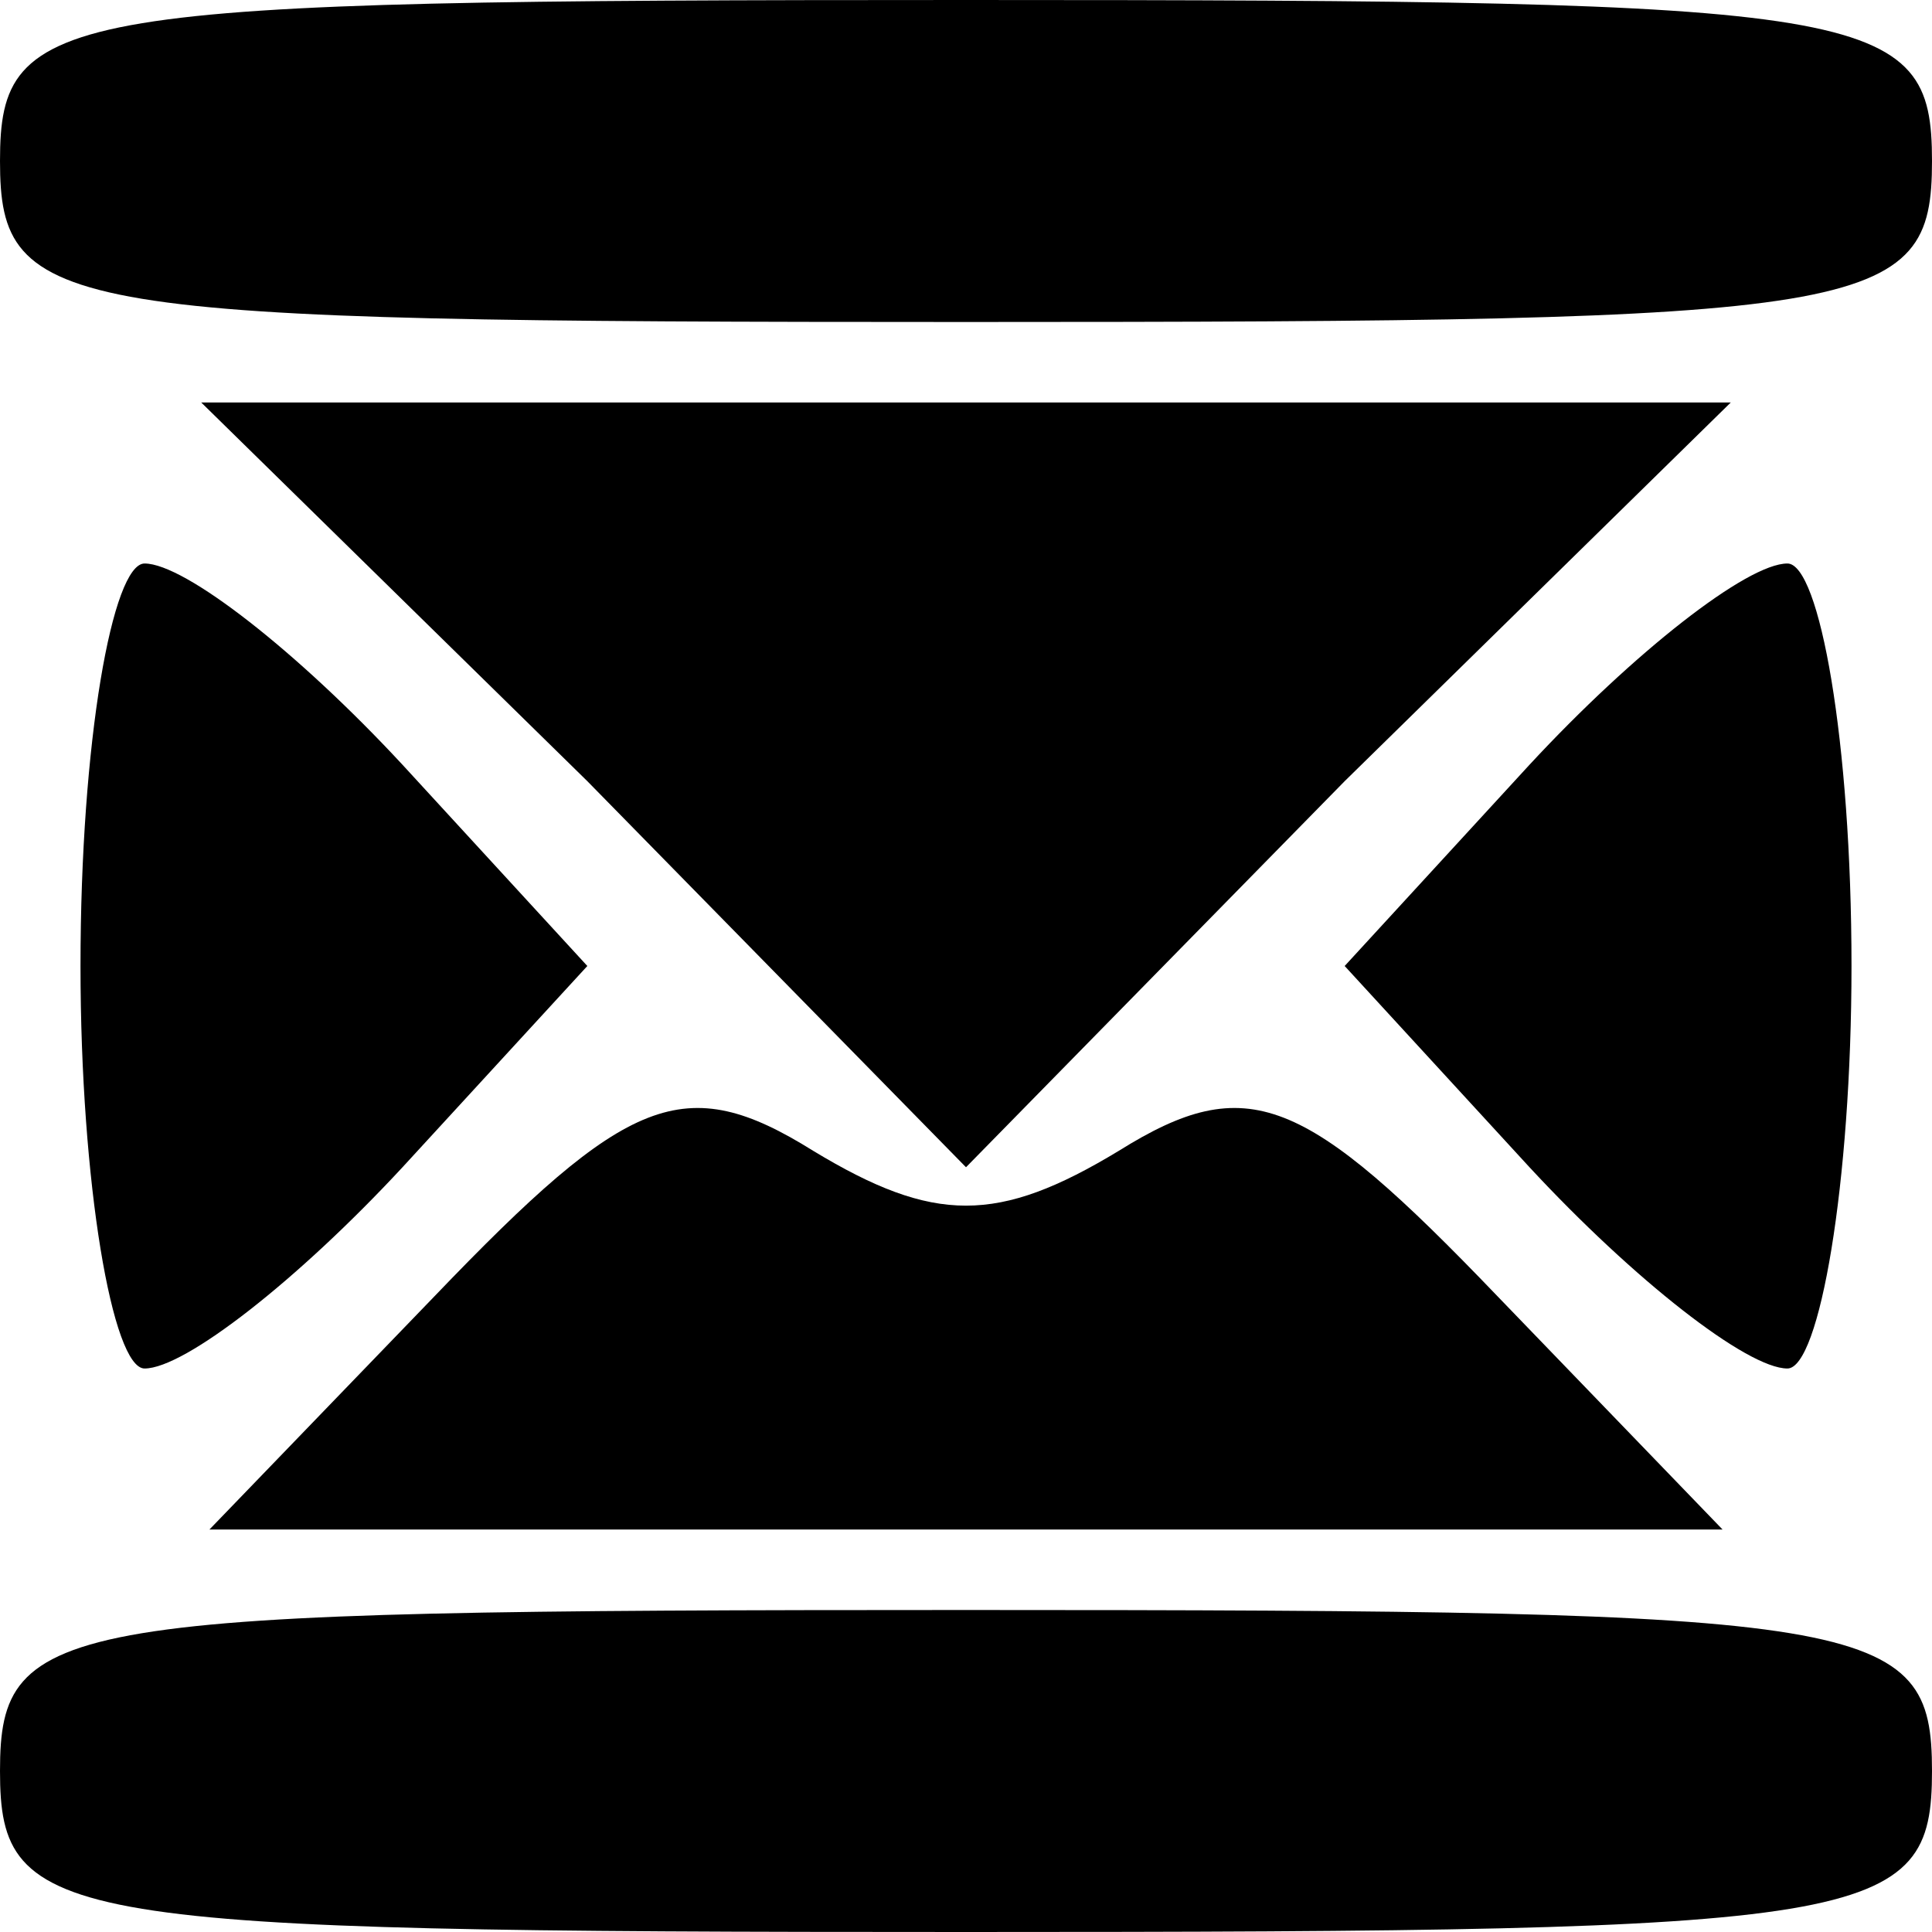 <?xml version="1.0" encoding="UTF-8"?>
<svg xmlns="http://www.w3.org/2000/svg" xmlns:xlink="http://www.w3.org/1999/xlink" width="12px" height="12px" viewBox="0 0 12 12" version="1.1">
<g id="surface1">
<path style=" stroke:none;fill-rule:nonzero;fill:rgb(0%,0%,0%);fill-opacity:1;" d="M 0 1 C 0 1.949 0.352 2 6 2 C 11.648 2 12 1.949 12 1 C 12 0.051 11.648 0 6 0 C 0.352 0 0 0.051 0 1 Z M 0 1 "/>
<path style=" stroke:none;fill-rule:nonzero;fill:rgb(0%,0%,0%);fill-opacity:1;" d="M 3.648 4.852 L 6 7.25 L 8.352 4.852 L 10.75 2.5 L 1.25 2.5 Z M 3.648 4.852 "/>
<path style=" stroke:none;fill-rule:nonzero;fill:rgb(0%,0%,0%);fill-opacity:1;" d="M 0.5 6 C 0.5 7.352 0.699 8.5 0.898 8.5 C 1.148 8.5 1.852 7.949 2.5 7.25 L 3.648 6 L 2.5 4.75 C 1.852 4.051 1.148 3.5 0.898 3.5 C 0.699 3.5 0.5 4.602 0.5 6 Z M 0.5 6 "/>
<path style=" stroke:none;fill-rule:nonzero;fill:rgb(0%,0%,0%);fill-opacity:1;" d="M 9.5 4.75 L 8.352 6 L 9.5 7.25 C 10.148 7.949 10.852 8.5 11.102 8.5 C 11.301 8.5 11.5 7.352 11.5 6 C 11.5 4.602 11.301 3.5 11.102 3.5 C 10.852 3.5 10.148 4.051 9.5 4.75 Z M 9.5 4.75 "/>
<path style=" stroke:none;fill-rule:nonzero;fill:rgb(0%,0%,0%);fill-opacity:1;" d="M 2.699 8.051 L 1.301 9.5 L 10.699 9.5 L 9.301 8.051 C 8.102 6.801 7.75 6.648 6.949 7.148 C 6.199 7.602 5.801 7.602 5.051 7.148 C 4.25 6.648 3.898 6.801 2.699 8.051 Z M 2.699 8.051 "/>
<path style=" stroke:none;fill-rule:nonzero;fill:rgb(0%,0%,0%);fill-opacity:1;" d="M 0 11 C 0 11.949 0.352 12 6 12 C 11.648 12 12 11.949 12 11 C 12 10.051 11.648 10 6 10 C 0.352 10 0 10.051 0 11 Z M 0 11 "/>
</g>
</svg>
